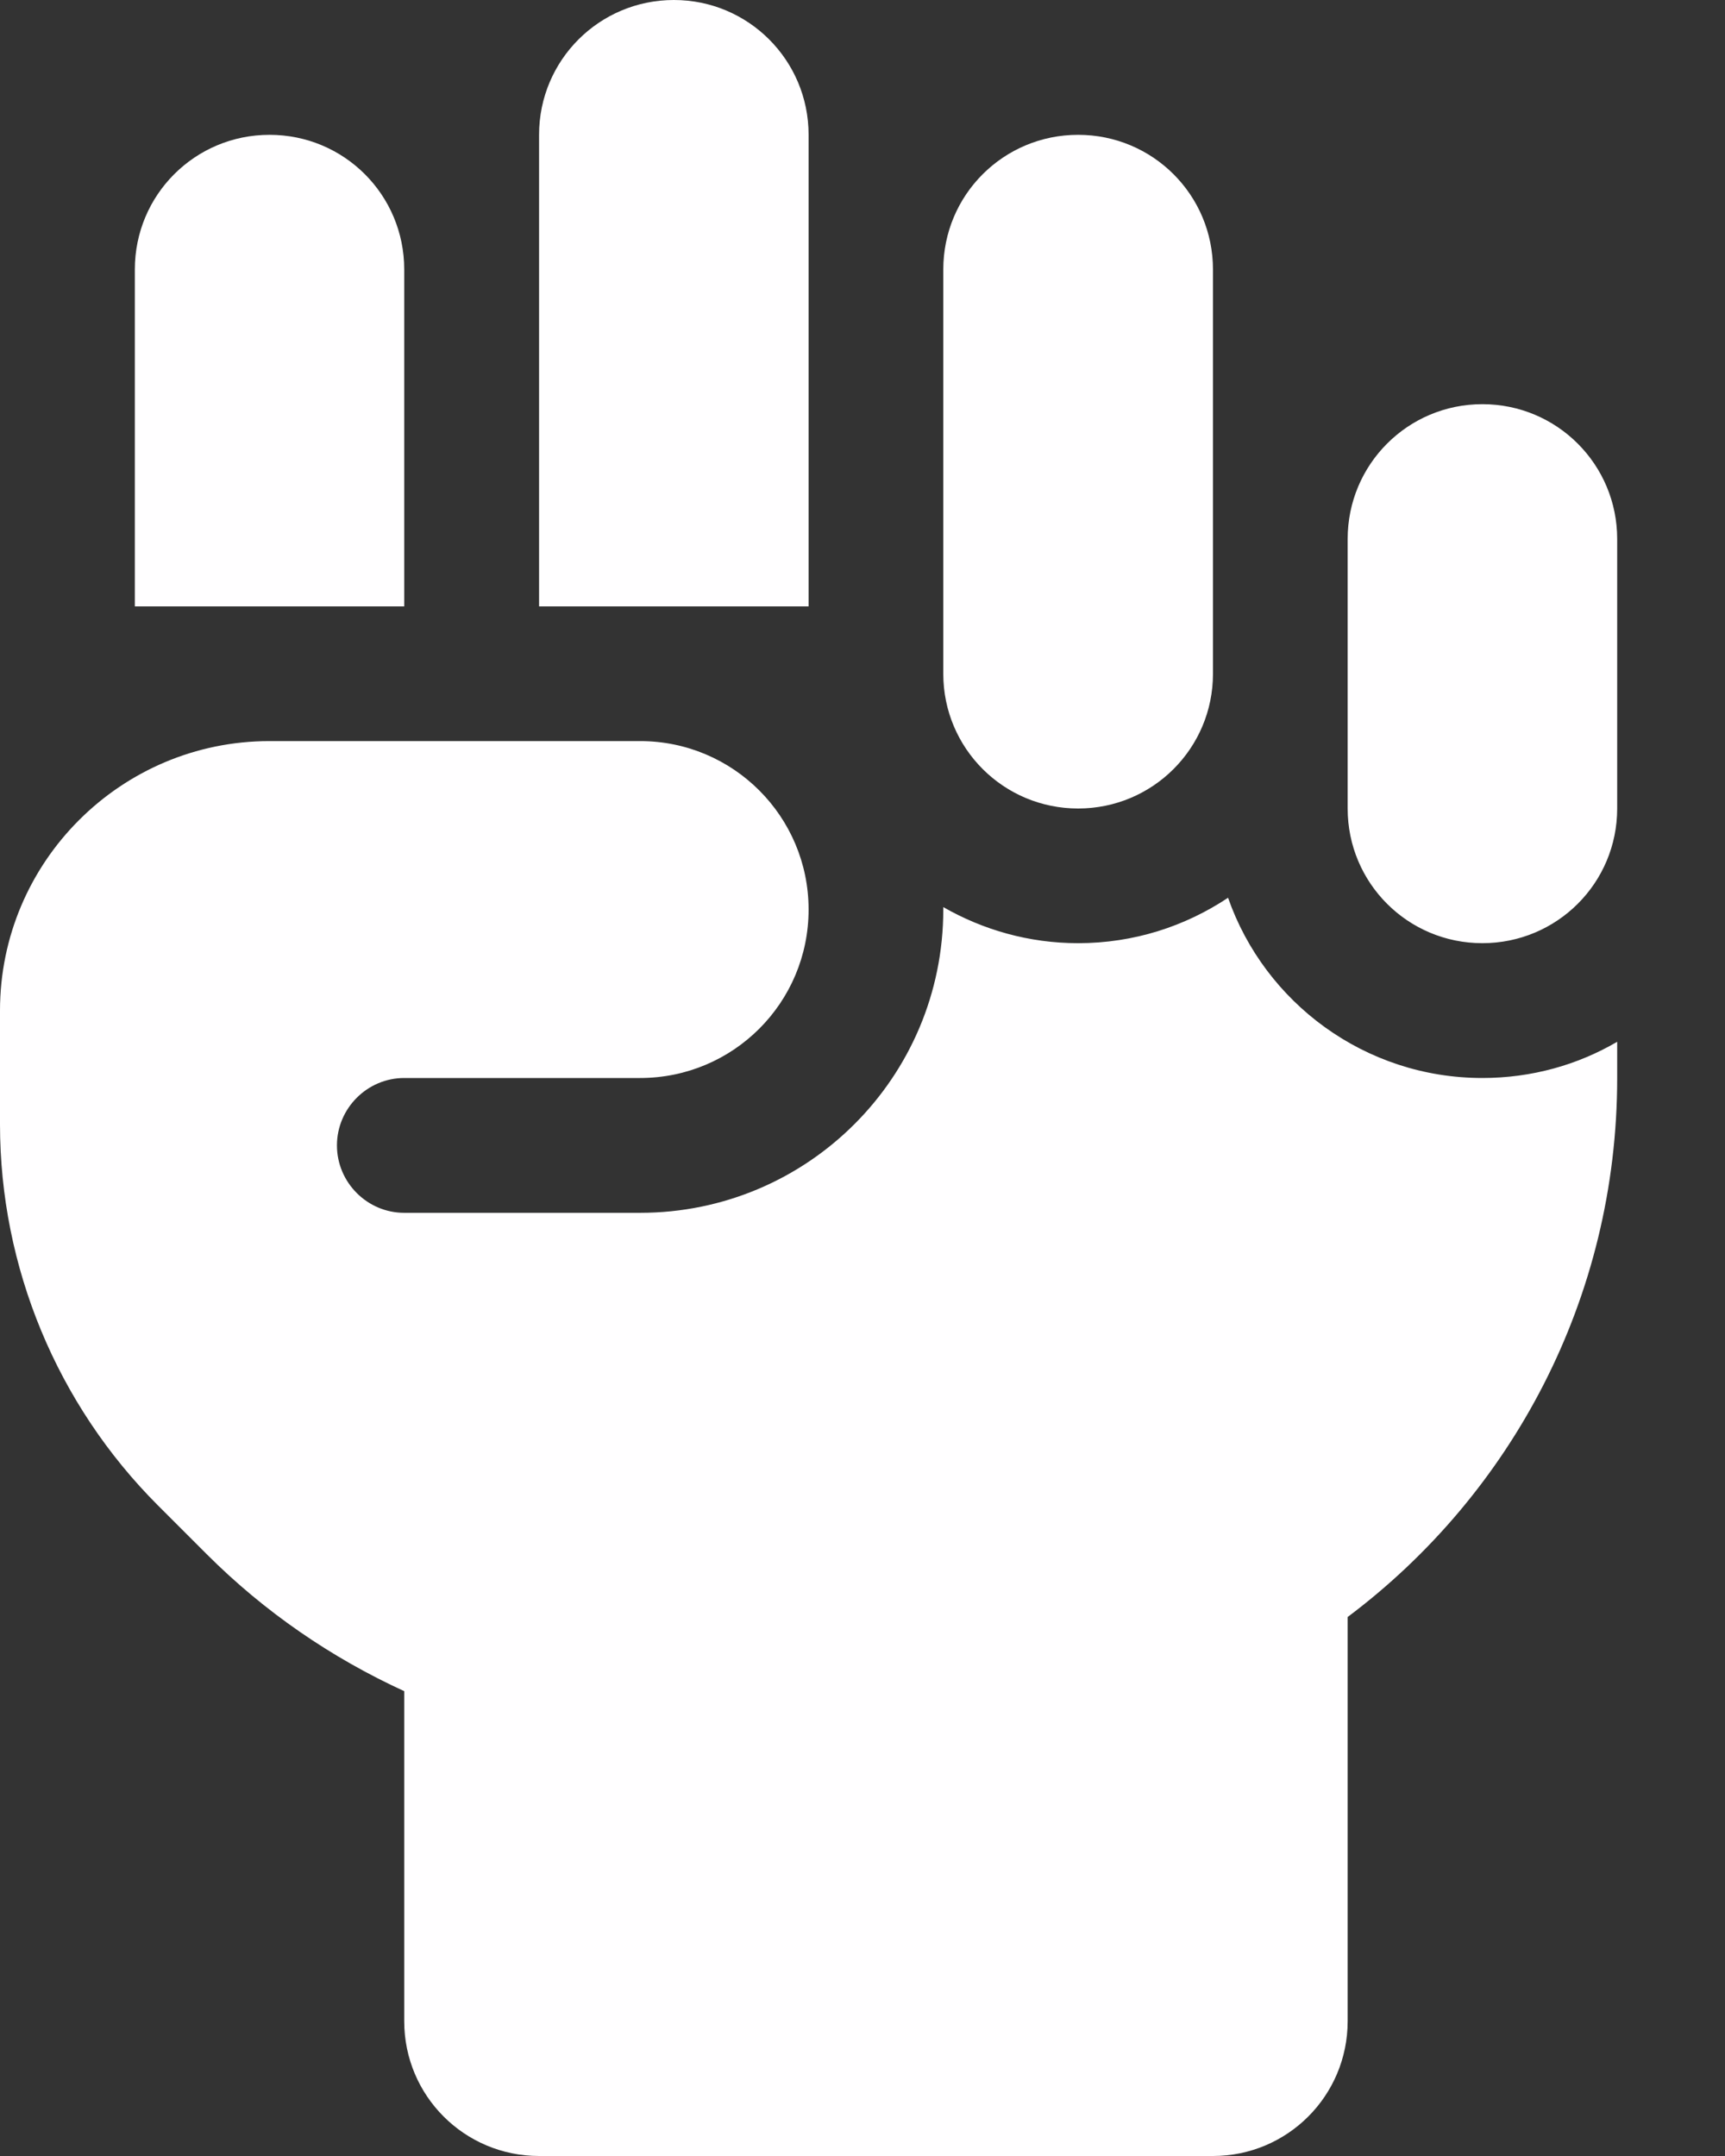 <svg width="12" height="15" viewBox="0 0 12 15" fill="none" xmlns="http://www.w3.org/2000/svg">
<rect x="0" y="0" width="12" height="15" fill="#333333" stroke="none"/>
<path d="M4.688 0C5.206 0 5.625 0.419 5.625 0.938V4.219H3.75V0.938C3.75 0.419 4.169 0 4.688 0ZM0.938 1.875C0.938 1.356 1.356 0.938 1.875 0.938C2.394 0.938 2.812 1.356 2.812 1.875V4.219H0.938V1.875ZM6.562 1.875C6.562 1.356 6.981 0.938 7.5 0.938C8.019 0.938 8.438 1.356 8.438 1.875V4.688C8.438 5.206 8.019 5.625 7.5 5.625C6.981 5.625 6.562 5.206 6.562 4.688V1.875ZM9.375 3.75C9.375 3.231 9.794 2.812 10.312 2.812C10.831 2.812 11.25 3.231 11.25 3.75V5.625C11.25 6.144 10.831 6.562 10.312 6.562C9.794 6.562 9.375 6.144 9.375 5.625V3.75ZM6.562 6.328V6.311C6.838 6.469 7.157 6.562 7.5 6.562C7.887 6.562 8.244 6.445 8.543 6.246C8.798 6.976 9.495 7.5 10.312 7.5C10.655 7.5 10.975 7.409 11.25 7.248V7.5C11.25 9.032 10.515 10.395 9.375 11.25V14.062C9.375 14.581 8.956 15 8.438 15H3.75C3.231 15 2.812 14.581 2.812 14.062V11.766C2.306 11.534 1.84 11.215 1.438 10.813L1.099 10.474C0.396 9.771 0 8.815 0 7.822V7.031C0 5.997 0.841 5.156 1.875 5.156H4.453C5.101 5.156 5.625 5.681 5.625 6.328C5.625 6.976 5.101 7.5 4.453 7.5H2.812C2.555 7.5 2.344 7.711 2.344 7.969C2.344 8.227 2.555 8.438 2.812 8.438H4.453C5.619 8.438 6.562 7.494 6.562 6.328Z" fill="#FFFEFF"/>
</svg>
